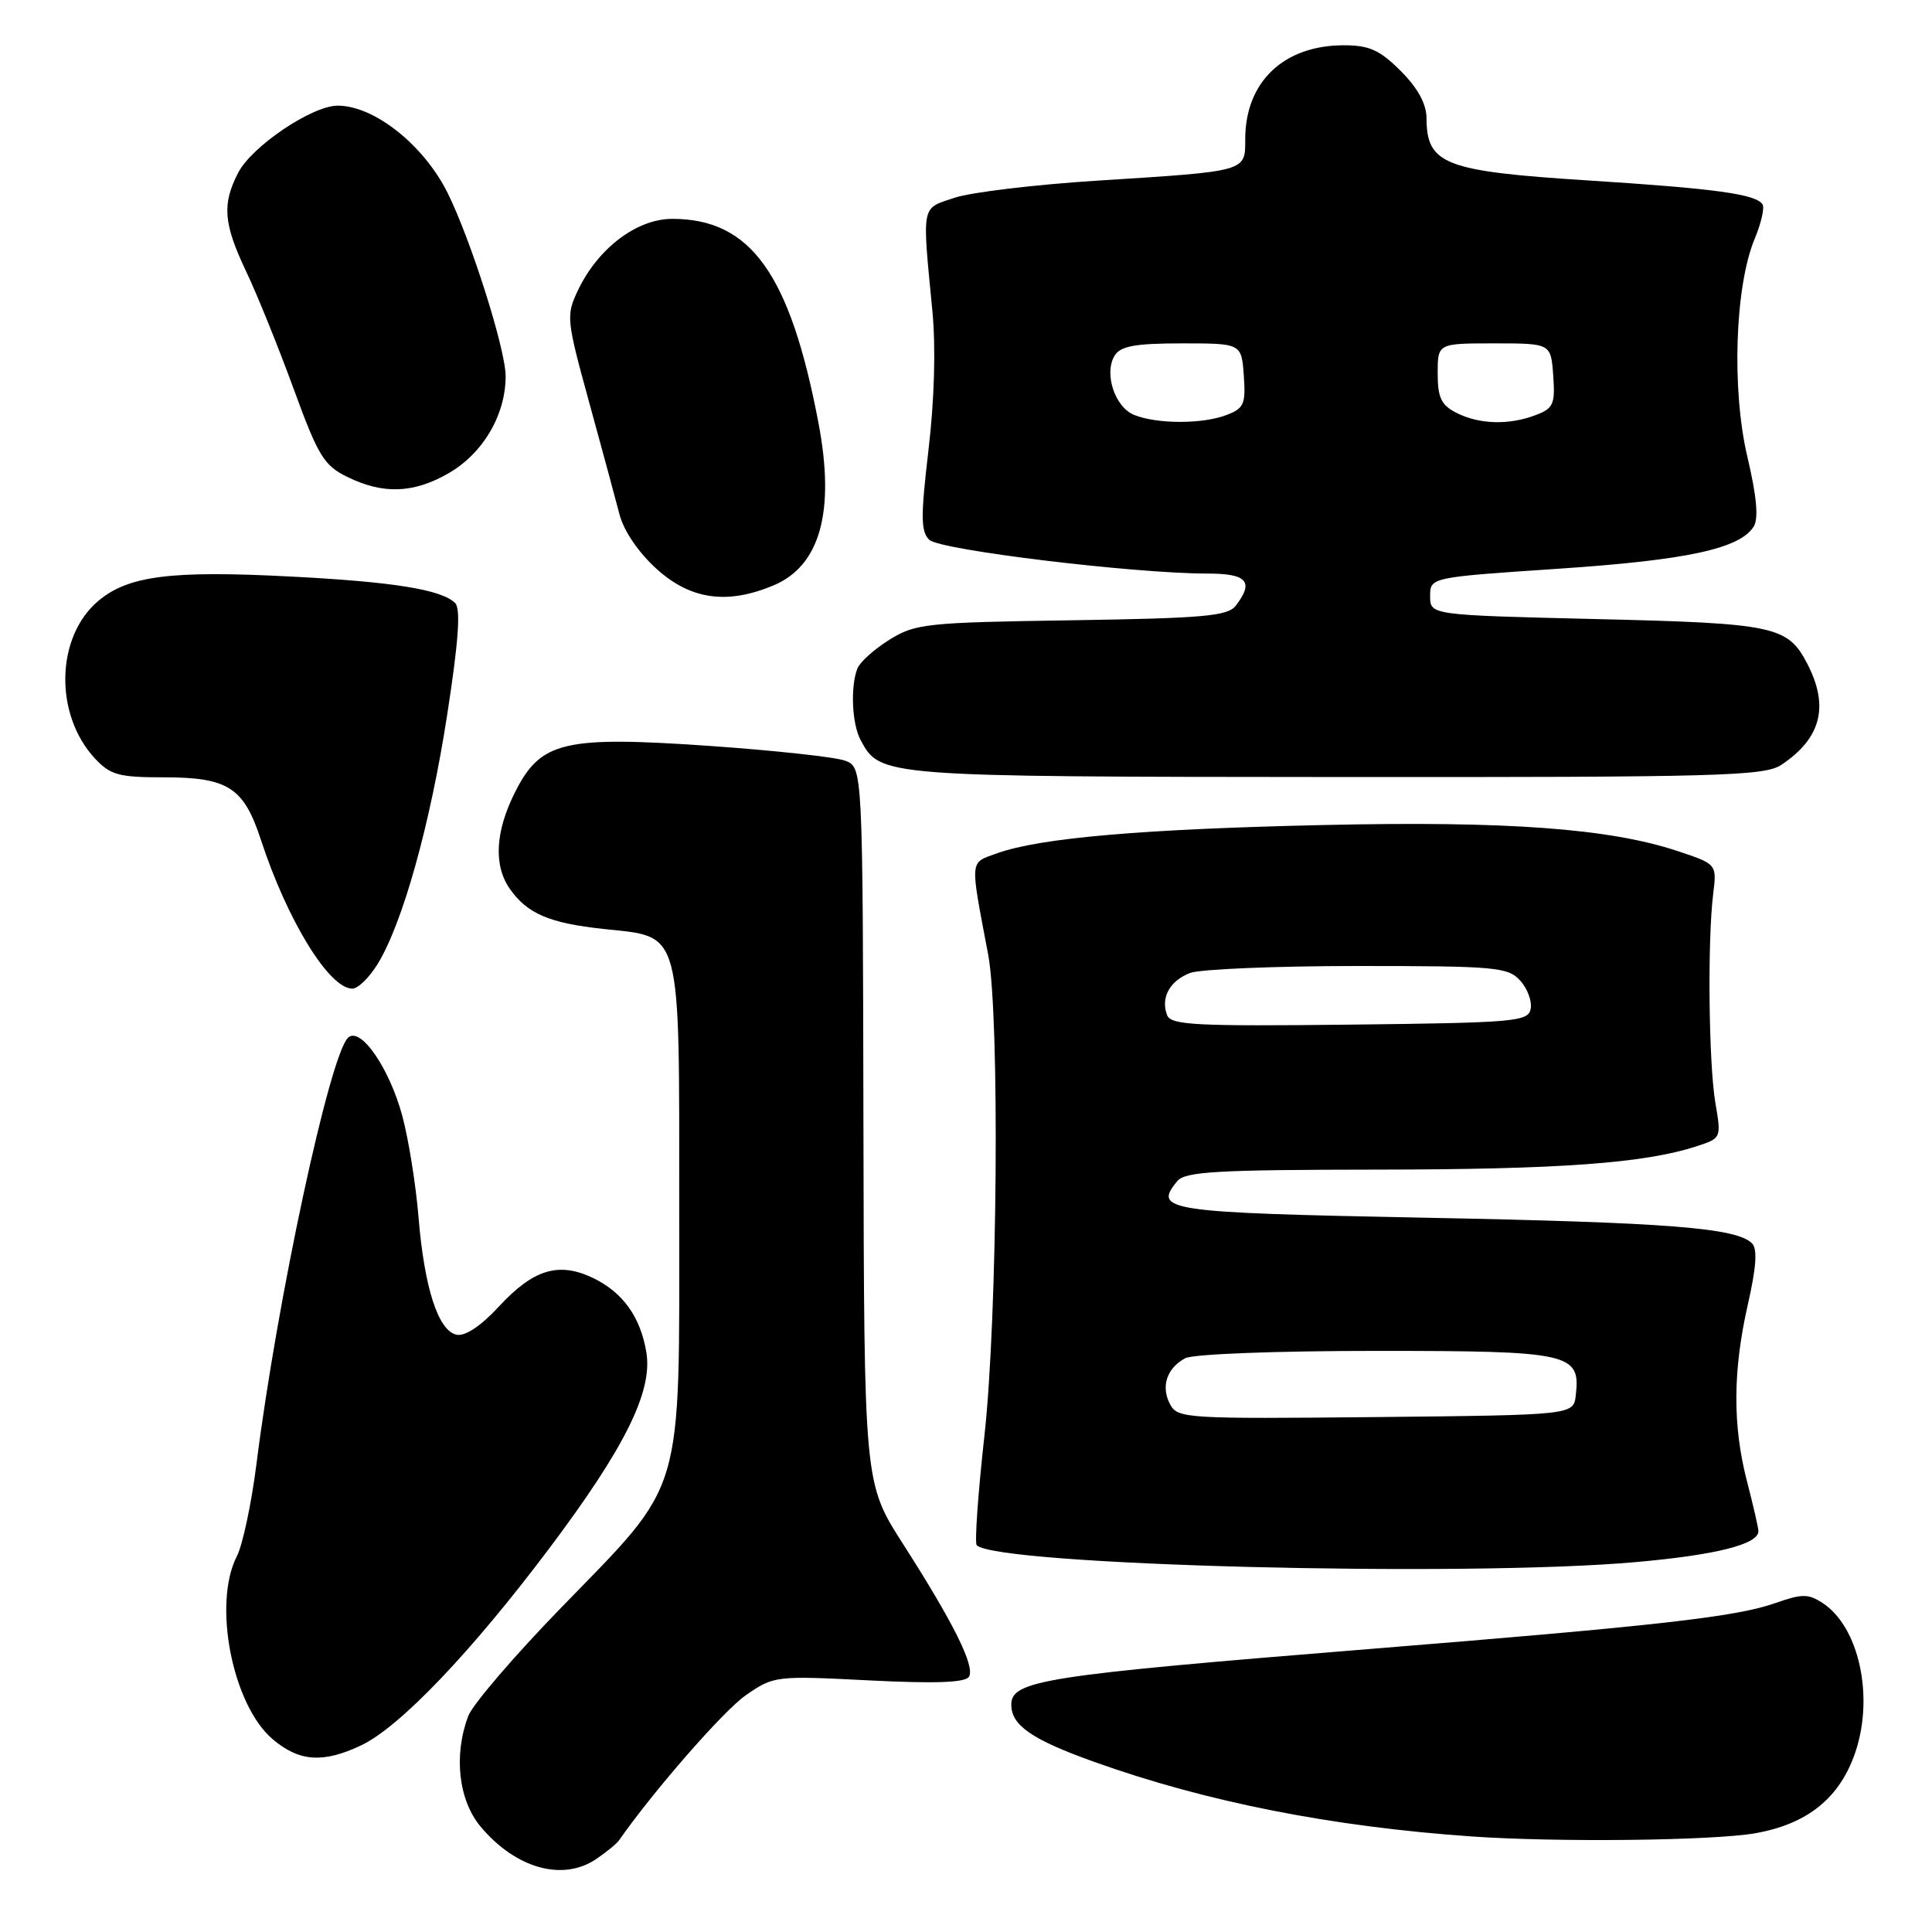 <?xml version="1.0" encoding="UTF-8" standalone="no"?>
<!DOCTYPE svg PUBLIC "-//W3C//DTD SVG 1.1//EN" "http://www.w3.org/Graphics/SVG/1.1/DTD/svg11.dtd" >
<svg xmlns="http://www.w3.org/2000/svg" xmlns:xlink="http://www.w3.org/1999/xlink" version="1.1" viewBox="0 0 256 256">
 <g >
 <path fill="currentColor"
d=" M 79.03 246.31 C 80.39 245.38 81.74 244.28 82.02 243.86 C 86.59 237.31 95.91 226.64 98.82 224.63 C 102.53 222.06 102.75 222.03 115.14 222.66 C 123.91 223.10 127.91 222.96 128.39 222.18 C 129.23 220.82 126.38 215.08 119.61 204.51 C 114.50 196.51 114.50 196.51 114.41 149.09 C 114.32 101.66 114.32 101.66 111.97 100.79 C 110.67 100.31 102.61 99.44 94.06 98.84 C 74.67 97.50 71.65 98.22 68.25 104.96 C 65.62 110.18 65.38 114.66 67.55 117.77 C 69.86 121.07 72.79 122.32 79.95 123.09 C 90.45 124.22 90.00 122.55 90.00 160.30 C 90.00 198.89 90.85 196.04 74.36 213.02 C 68.16 219.40 62.62 225.86 62.05 227.37 C 60.08 232.56 60.75 238.55 63.70 242.06 C 68.37 247.61 74.60 249.34 79.03 246.31 Z  M 232.55 242.92 C 239.53 241.70 243.83 238.21 245.87 232.10 C 248.33 224.70 246.31 215.56 241.51 212.41 C 239.60 211.17 238.78 211.17 235.26 212.41 C 230.05 214.25 219.71 215.42 181.50 218.50 C 138.34 221.99 134.00 222.66 134.00 225.88 C 134.00 228.62 136.74 230.51 145.00 233.46 C 159.81 238.76 176.41 242.04 195.00 243.34 C 206.33 244.13 226.92 243.90 232.55 242.92 Z  M 47.85 231.27 C 52.96 228.85 62.41 218.96 72.75 205.21 C 82.79 191.85 86.49 184.40 85.65 179.22 C 84.88 174.51 82.52 171.22 78.56 169.33 C 74.02 167.16 70.66 168.19 66.09 173.14 C 63.75 175.68 61.65 177.08 60.52 176.86 C 58.07 176.38 56.22 170.65 55.45 161.21 C 55.10 156.97 54.14 150.98 53.32 147.91 C 51.61 141.52 47.74 135.93 46.11 137.51 C 43.67 139.90 36.73 172.21 33.98 194.00 C 33.32 199.22 32.15 204.72 31.39 206.20 C 28.15 212.50 30.80 225.97 36.17 230.49 C 39.68 233.44 42.82 233.65 47.85 231.27 Z  M 216.70 206.99 C 227.36 206.05 233.00 204.63 233.00 202.89 C 233.00 202.45 232.32 199.51 231.50 196.34 C 229.57 188.92 229.60 181.65 231.60 172.85 C 232.72 167.91 232.89 165.49 232.15 164.75 C 230.09 162.69 221.08 161.98 188.66 161.35 C 154.44 160.68 152.74 160.42 156.01 156.49 C 157.04 155.24 161.37 155.00 182.37 154.98 C 206.66 154.96 217.88 154.14 224.80 151.89 C 228.08 150.82 228.09 150.79 227.30 146.16 C 226.41 140.98 226.24 124.69 227.00 118.50 C 227.50 114.50 227.50 114.50 222.26 112.76 C 213.25 109.77 199.67 108.77 175.37 109.32 C 151.40 109.85 137.78 111.03 132.14 113.06 C 128.43 114.40 128.50 113.60 130.94 126.50 C 132.48 134.68 132.18 174.48 130.45 190.16 C 129.59 197.90 129.13 204.46 129.42 204.75 C 132.09 207.42 193.92 209.01 216.70 206.99 Z  M 50.03 127.75 C 53.35 122.35 57.00 109.30 59.25 94.74 C 60.76 85.00 61.07 80.67 60.31 79.91 C 58.52 78.12 52.12 77.09 38.44 76.39 C 22.64 75.57 16.99 76.29 13.03 79.62 C 7.39 84.37 7.16 94.64 12.56 100.48 C 14.63 102.70 15.72 103.00 21.73 103.00 C 30.21 103.00 32.30 104.34 34.56 111.25 C 38.07 121.97 43.61 131.00 46.69 131.00 C 47.43 131.00 48.93 129.54 50.03 127.75 Z  M 236.03 101.35 C 241.30 97.84 242.40 93.61 239.49 87.98 C 236.89 82.95 235.19 82.59 211.50 82.03 C 189.50 81.50 189.50 81.50 189.50 79.00 C 189.50 76.50 189.50 76.50 206.50 75.36 C 223.51 74.22 230.52 72.71 232.37 69.78 C 233.04 68.71 232.78 65.80 231.53 60.50 C 229.43 51.58 229.89 37.89 232.51 31.63 C 233.36 29.59 233.83 27.54 233.55 27.09 C 232.71 25.73 227.36 24.99 210.60 23.92 C 191.39 22.70 189.05 21.80 189.02 15.65 C 189.01 13.76 187.86 11.66 185.60 9.40 C 182.83 6.63 181.44 6.00 178.05 6.00 C 170.10 6.00 165.00 10.86 165.00 18.43 C 165.00 22.77 165.33 22.67 145.50 23.93 C 137.25 24.45 128.70 25.47 126.50 26.20 C 122.01 27.69 122.17 26.89 123.55 41.26 C 124.01 46.06 123.81 53.04 123.03 59.61 C 121.99 68.46 122.00 70.43 123.14 71.53 C 124.52 72.88 150.27 76.00 160.01 76.00 C 165.25 76.00 166.19 77.07 163.75 80.25 C 162.68 81.64 159.51 81.92 142.00 82.19 C 122.72 82.48 121.28 82.63 117.85 84.77 C 115.84 86.02 113.93 87.74 113.60 88.60 C 112.67 91.02 112.89 95.93 114.03 98.05 C 116.63 102.91 116.69 102.92 177.03 102.96 C 227.88 103.00 233.80 102.83 236.03 101.35 Z  M 102.47 77.58 C 108.67 74.99 110.68 67.79 108.46 56.09 C 104.70 36.29 99.49 29.00 89.08 29.00 C 84.37 29.00 79.23 32.90 76.58 38.47 C 75.00 41.80 75.05 42.33 78.04 53.21 C 79.75 59.42 81.56 66.14 82.08 68.14 C 82.65 70.35 84.59 73.20 87.01 75.39 C 91.51 79.46 96.34 80.14 102.47 77.58 Z  M 59.40 62.73 C 63.99 60.10 67.00 54.99 67.00 49.85 C 67.00 46.28 62.35 31.64 59.28 25.50 C 56.10 19.17 49.57 14.00 44.75 14.00 C 41.35 14.00 33.37 19.38 31.56 22.89 C 29.40 27.06 29.61 29.64 32.63 36.00 C 34.07 39.02 36.89 46.00 38.90 51.50 C 42.16 60.43 42.92 61.68 46.03 63.20 C 50.77 65.52 54.77 65.38 59.40 62.73 Z  M 155.05 186.09 C 153.79 183.74 154.59 181.29 157.05 179.97 C 158.08 179.42 169.06 179.00 182.36 179.00 C 208.11 179.00 209.45 179.30 208.80 184.88 C 208.50 187.50 208.50 187.50 182.29 187.77 C 157.22 188.02 156.04 187.95 155.05 186.09 Z  M 154.65 134.52 C 153.76 132.21 155.00 129.95 157.70 128.92 C 159.04 128.42 169.03 128.00 179.91 128.00 C 198.17 128.00 199.82 128.15 201.43 129.93 C 202.39 130.98 203.02 132.67 202.82 133.68 C 202.50 135.37 200.80 135.52 178.85 135.77 C 158.49 136.00 155.15 135.83 154.65 134.52 Z  M 150.28 54.98 C 147.71 53.95 146.24 49.43 147.71 47.10 C 148.49 45.85 150.47 45.50 156.61 45.50 C 164.50 45.50 164.50 45.50 164.81 49.75 C 165.08 53.55 164.84 54.11 162.49 55.00 C 159.32 56.21 153.31 56.20 150.28 54.98 Z  M 193.00 54.71 C 190.97 53.68 190.50 52.70 190.50 49.47 C 190.50 45.50 190.50 45.50 198.00 45.50 C 205.50 45.50 205.50 45.50 205.81 49.75 C 206.08 53.55 205.84 54.11 203.49 55.00 C 199.96 56.35 196.02 56.24 193.00 54.71 Z "/>
</g>
</svg>
